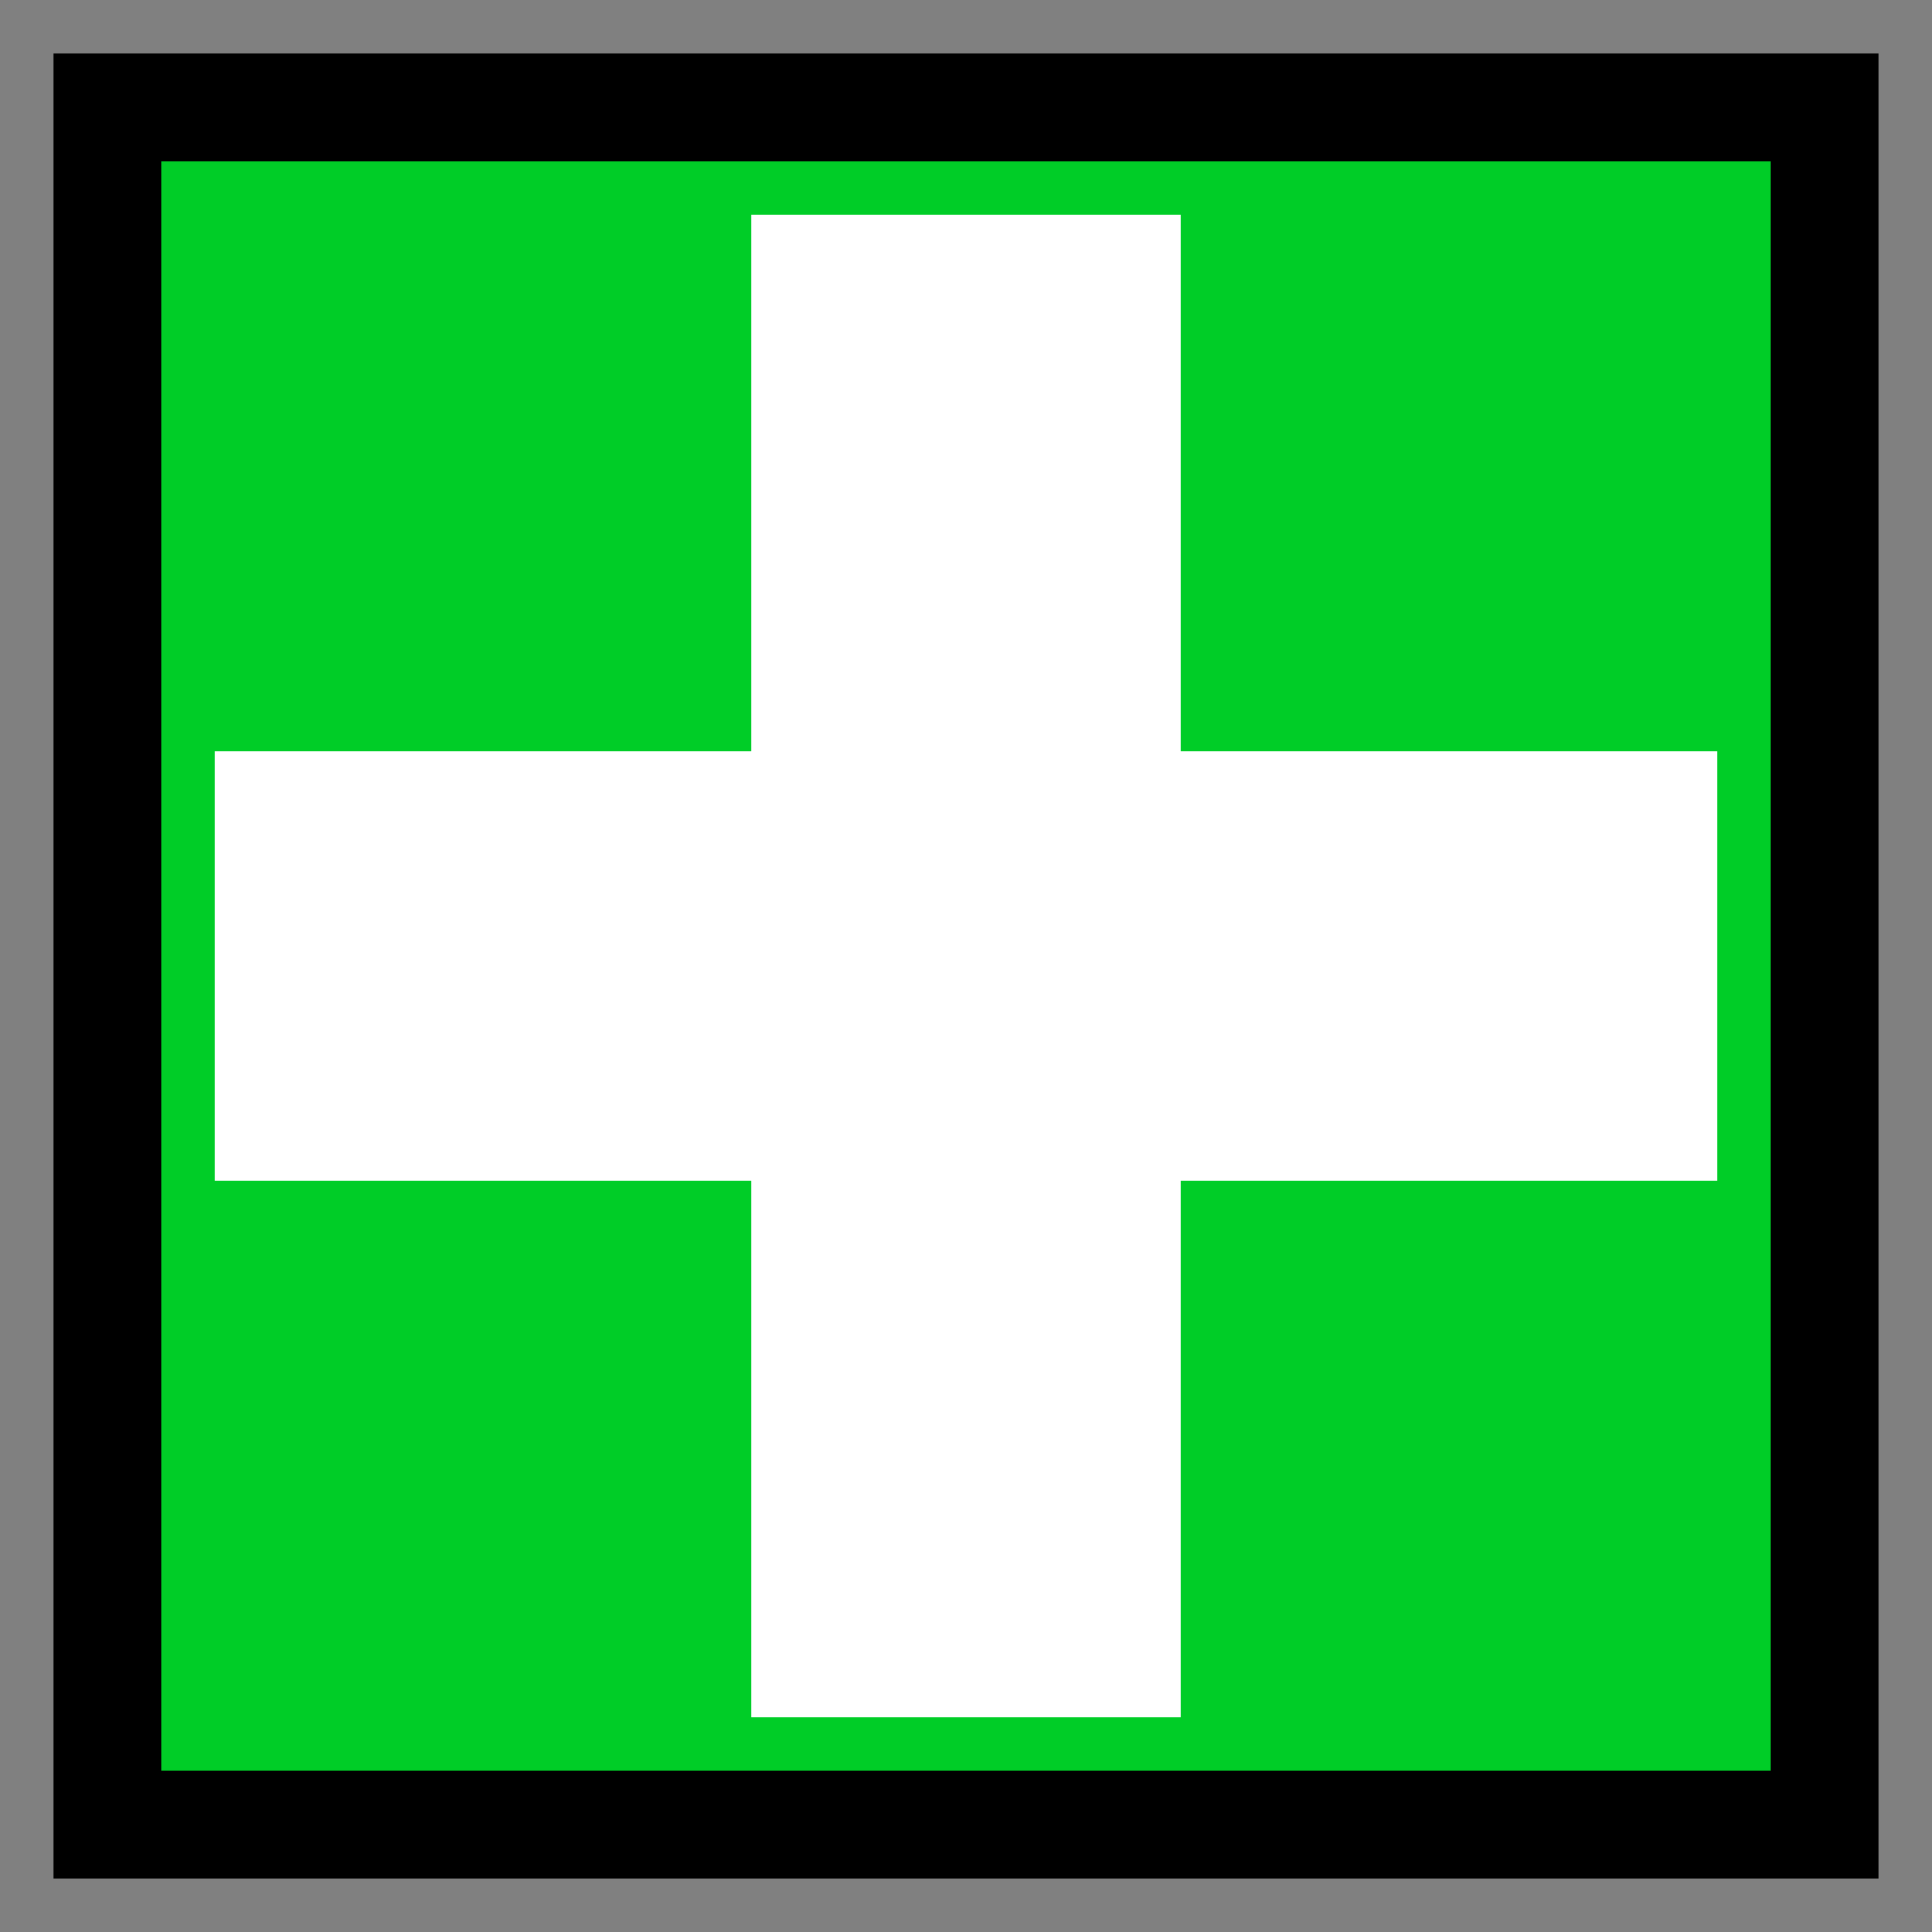 <?xml version='1.0' encoding='utf-8'?>
<svg xmlns:dc="http://purl.org/dc/elements/1.1/" xmlns:cc="http://creativecommons.org/ns#" xmlns:rdf="http://www.w3.org/1999/02/22-rdf-syntax-ns#" xmlns="http://www.w3.org/2000/svg" version="1.1" width="100%" height="100%" viewBox="0 0 18 18" id="svg2">
  <rect x="0" y="0" width="18" height="18" fill="#808080" stroke="none"/>
  <defs id="defs6"/>
  <rect width="18" height="18" x="0" y="0" id="canvas" style="fill:none;stroke:none;visibility:hidden"/><rect x="1" y="1" width="16" height="16" id="shield" style="fill:#00cd27;fill-opacity:1.0;stroke:#000000;stroke-width:1.0;"/>
  <path d="M 0,9 5,9 5,14 9,14 9,9 14,9 14,5 9,5 9,0 5,0 5,5 0,5 Z" id="green-white-cross" style="fill:#ffffff;fill-opacity:1" transform="translate(2,2)"/>
</svg>
